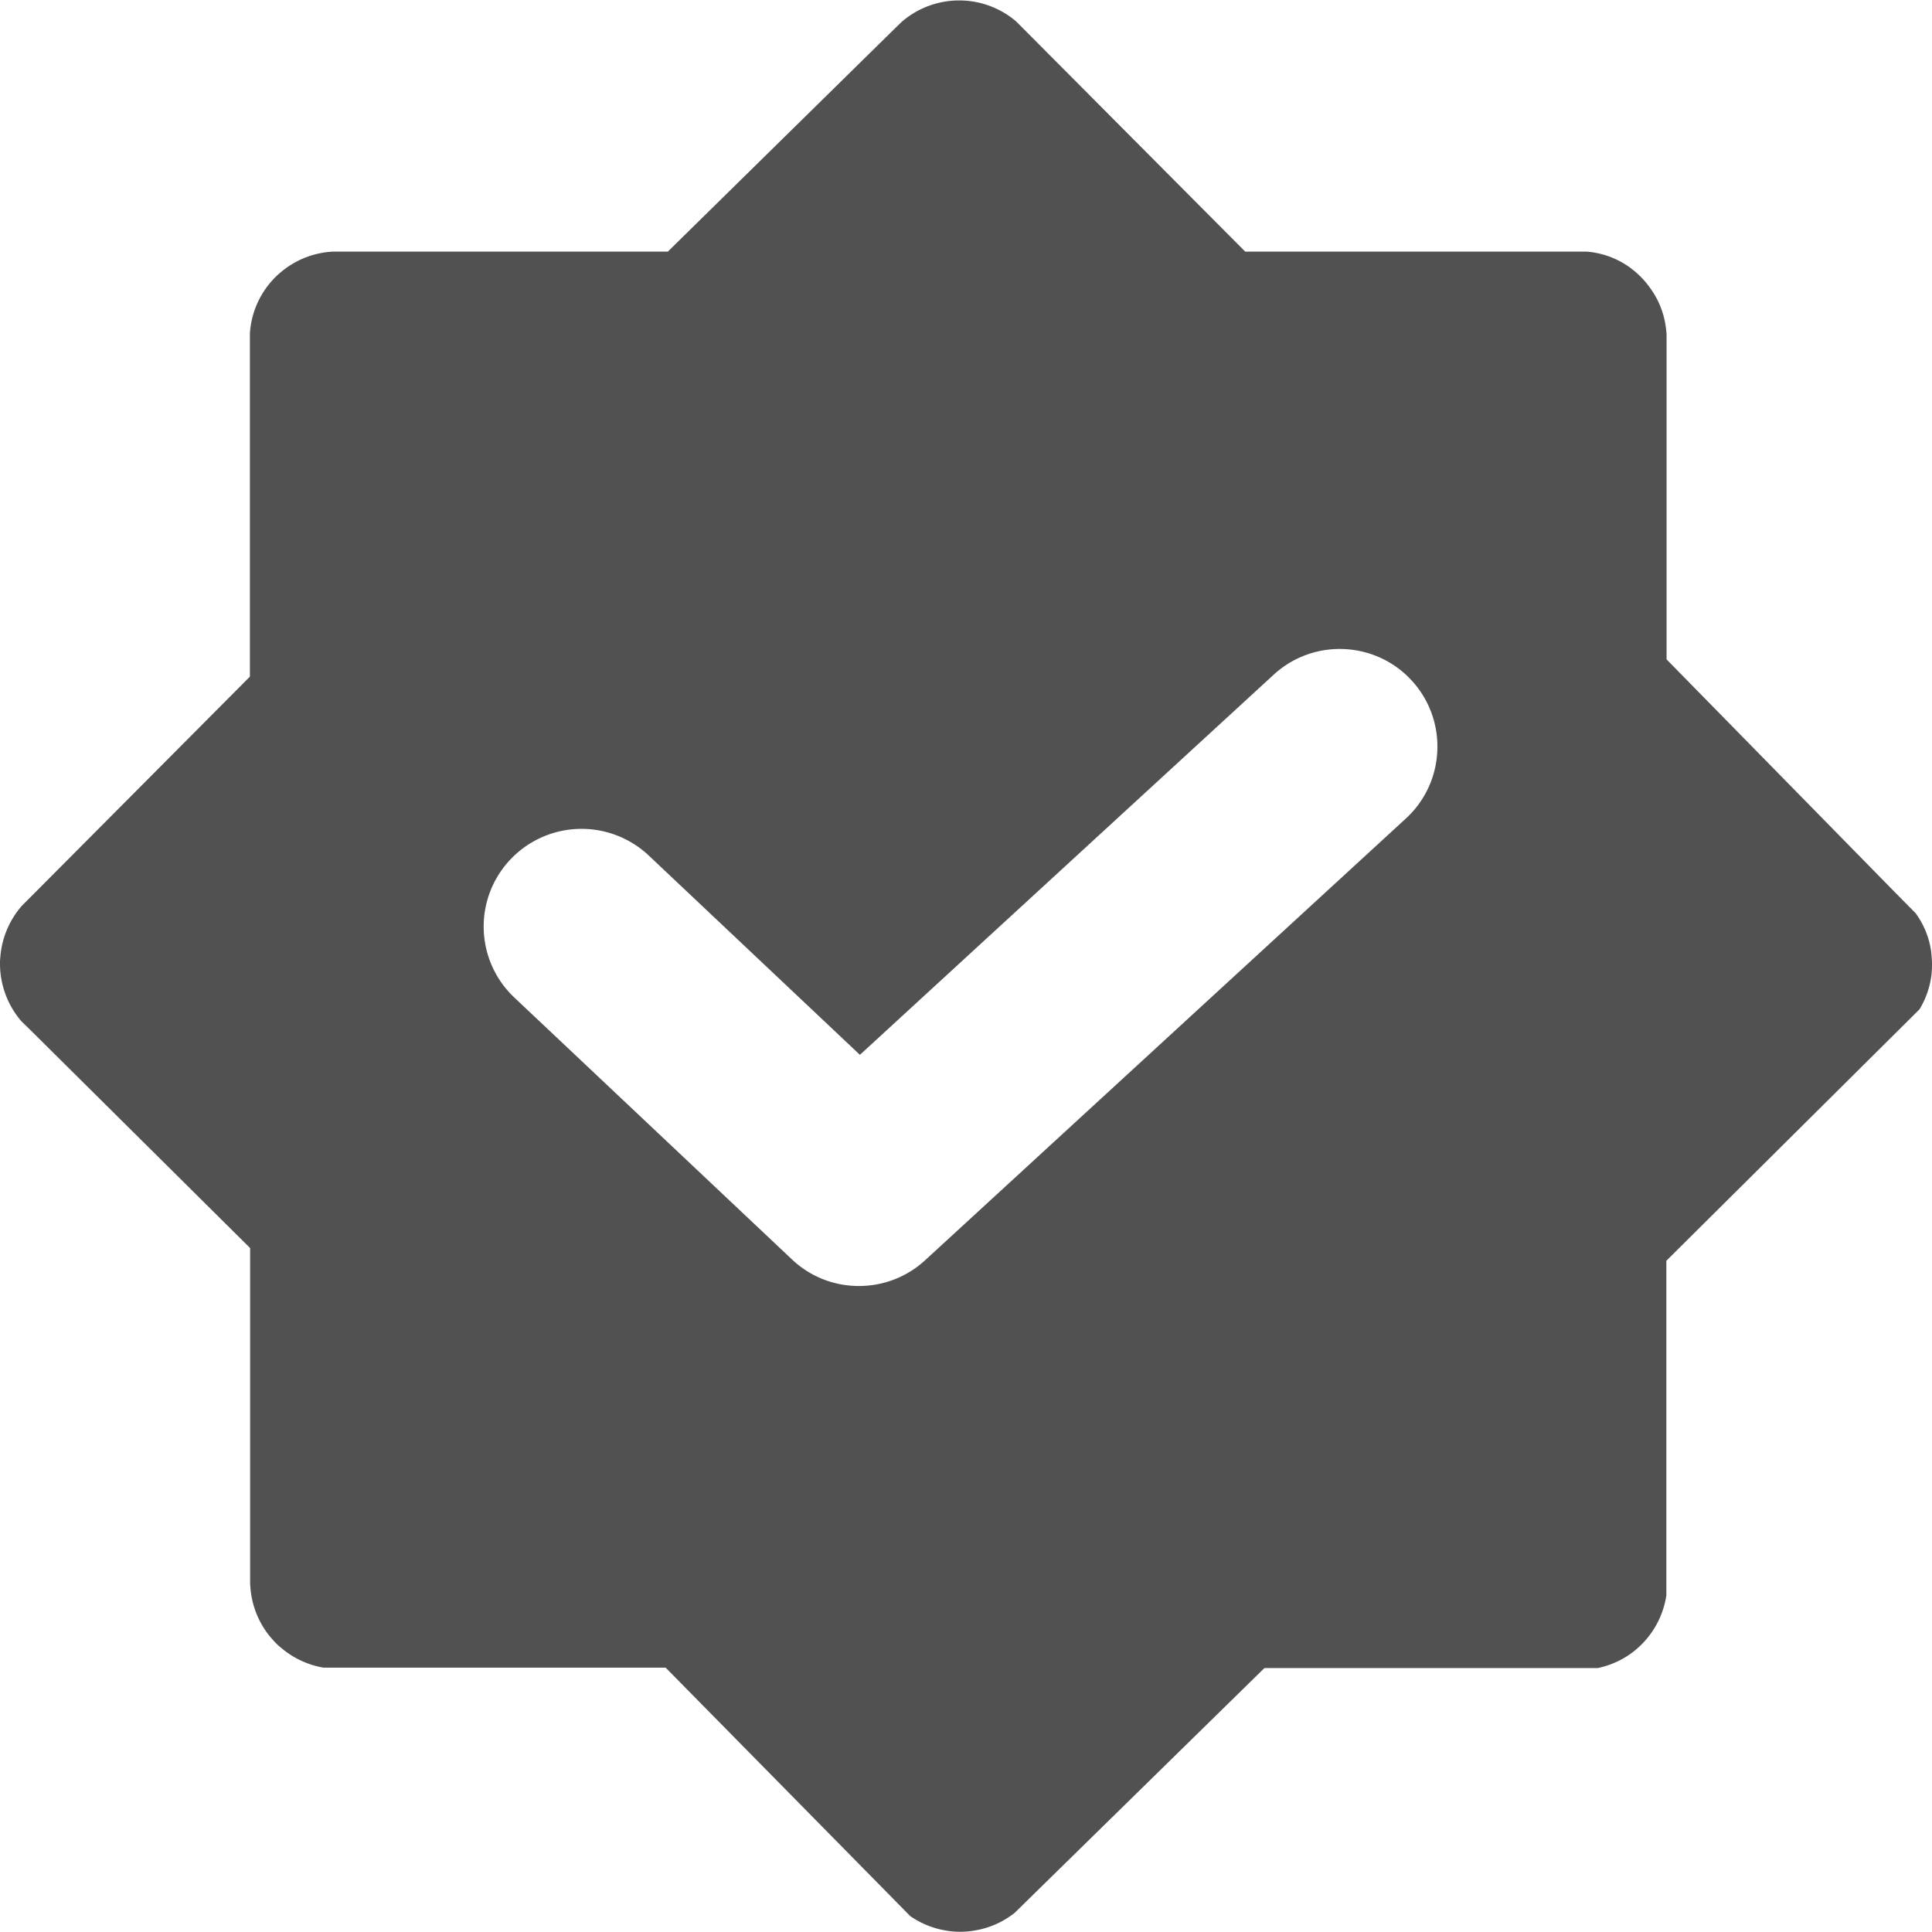 <?xml version="1.0" standalone="no"?><!DOCTYPE svg PUBLIC "-//W3C//DTD SVG 1.1//EN" "http://www.w3.org/Graphics/SVG/1.1/DTD/svg11.dtd"><svg class="icon" width="60px" height="60.00px" viewBox="0 0 1024 1024" version="1.1" xmlns="http://www.w3.org/2000/svg"><path d="M16.463 546.288l116.106 115.2v176.569c0 1.024 0 1.946 0.118 2.859a46.513 46.513 0 0 0 11.201 27.427c1.599 1.827 3.308 3.655 5.254 5.144a46.663 46.663 0 0 0 22.292 10.398h181.366l117.366 119.201 12.233 12.453c5.6 3.891 12.004 6.514 18.747 7.656 2.513 0.457 5.144 0.685 7.767 0.685 2.631 0 5.262-0.228 7.775-0.685a46.056 46.056 0 0 0 21.142-9.374l6.853-6.735L670.169 884.106h176.687c7.089-1.489 13.714-4.569 19.314-9.027 2.521-2.056 4.805-4.23 6.853-6.743a46.442 46.442 0 0 0 10.177-22.741V668.231l117.941-117.146 16.226-16.116a45.607 45.607 0 0 0 6.176-17.03c0.339-2.284 0.457-4.569 0.457-6.853 0-2.284-0.228-4.569-0.457-6.853a44.993 44.993 0 0 0-8.231-20.236l-10.169-10.279-121.824-124.235V177.254a55.95 55.95 0 0 0-0.465-4.34 44.993 44.993 0 0 0-8.224-20.228c-0.685-1.024-1.489-1.946-2.174-2.859a50.877 50.877 0 0 0-5.482-5.593c-0.803-0.693-1.599-1.26-2.402-1.946a45.135 45.135 0 0 0-23.544-8.917H660.007l-116.003-116.578-5.482-5.482A46.371 46.371 0 0 0 508.345 0.236a46.364 46.364 0 0 0-30.633 11.54l-3.765 3.663-120.005 117.941H176.23a46.301 46.301 0 0 0-28.002 11.422 38.187 38.187 0 0 0-3.773 3.663l-0.11 0.118a46.135 46.135 0 0 0-11.894 28.223V358.636L15.896 475.774l-0.118 0.11-4.112 4.12a46.757 46.757 0 0 0-11.54 27.884C0 508.802 0 509.826 0 510.74c0 11.146 3.97 21.921 11.201 30.405l5.254 5.144z m254.054-90.742a51.933 51.933 0 0 1 73.255-2.174l112.002 105.708 219.309-201.484c21.031-19.314 53.831-17.936 73.145 3.088 19.314 21.031 17.944 53.831-3.088 73.145L490.283 668.002a51.578 51.578 0 0 1-35.084 13.596 51.287 51.287 0 0 1-35.541-14.171L272.573 528.683a51.688 51.688 0 0 1-2.056-73.137z" fill="#515151" /></svg>